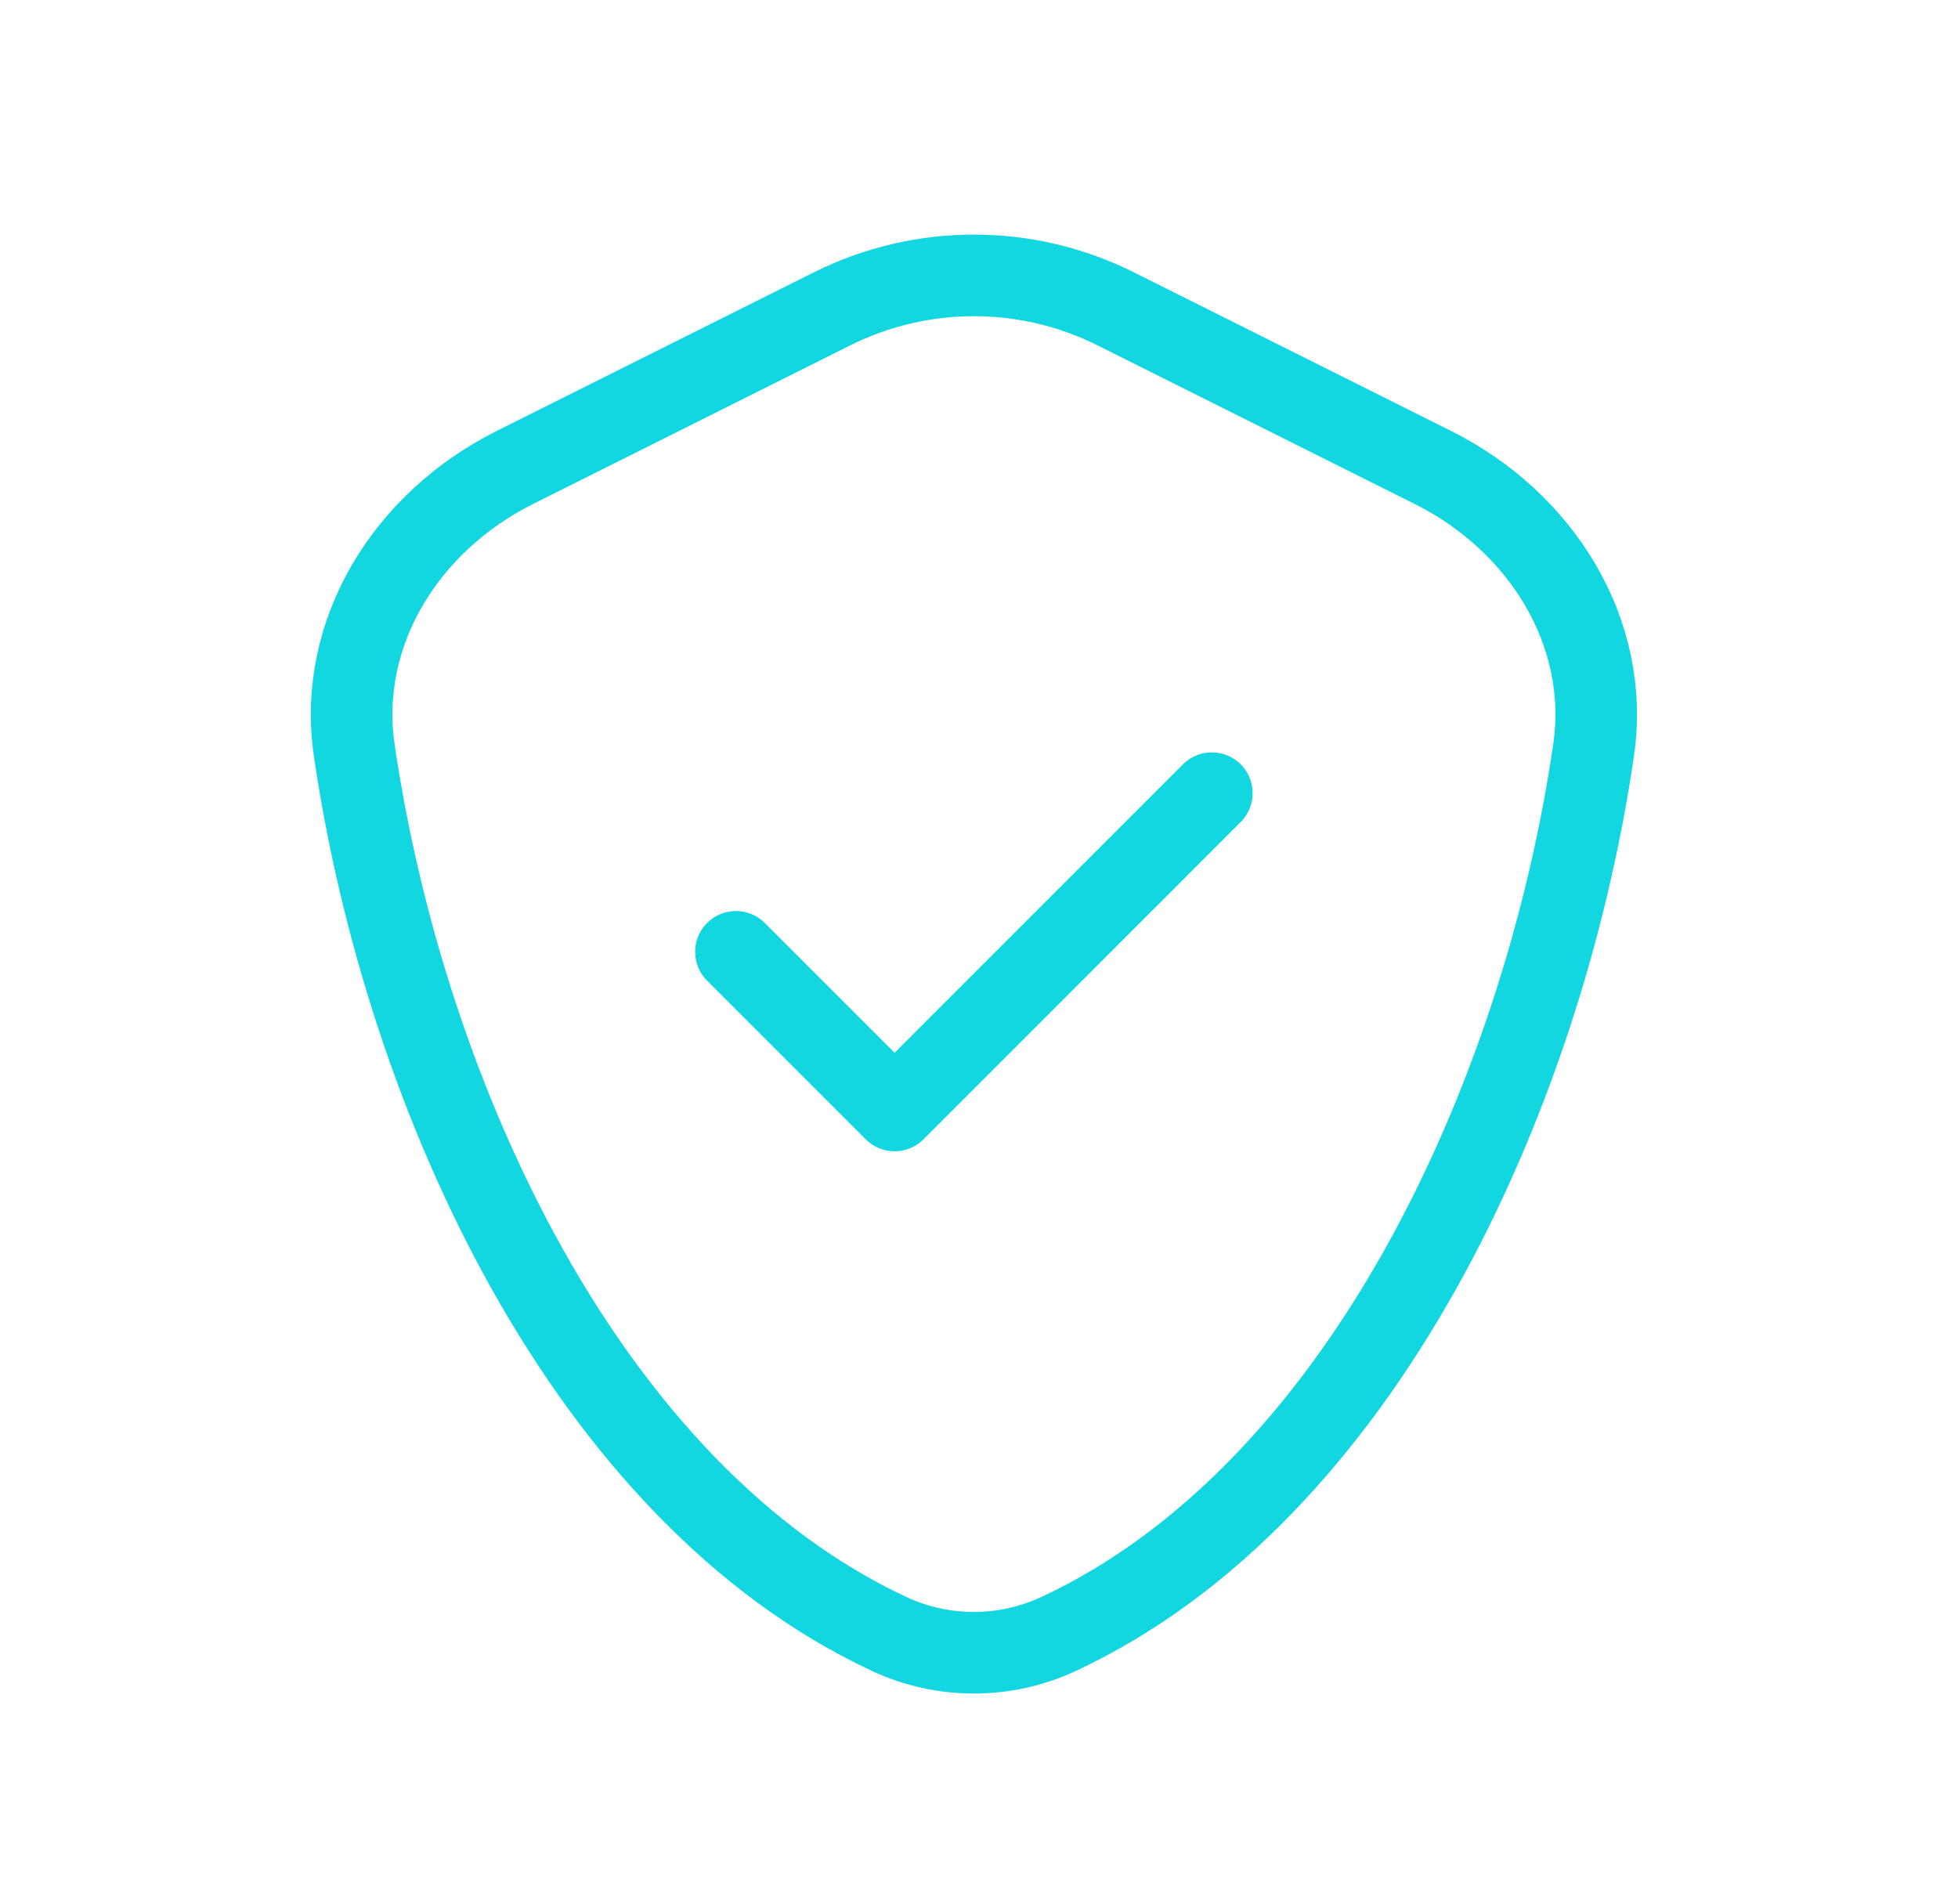 <svg width="36" height="35" viewBox="0 0 36 35" fill="none" xmlns="http://www.w3.org/2000/svg">
<path d="M22.281 14.583L16.448 20.417L13.531 17.5M19.465 30.041C24.997 27.458 28.356 20.219 29.299 13.799C29.62 11.613 28.324 9.584 26.348 8.596L20.515 5.679C18.873 4.858 16.94 4.858 15.297 5.679L9.464 8.596C7.488 9.584 6.193 11.613 6.514 13.799C7.457 20.219 10.815 27.458 16.347 30.041C17.334 30.502 18.479 30.502 19.465 30.041Z" stroke="#12D6E0" stroke-width="1.5" stroke-linecap="round" stroke-linejoin="round"/>
</svg>
